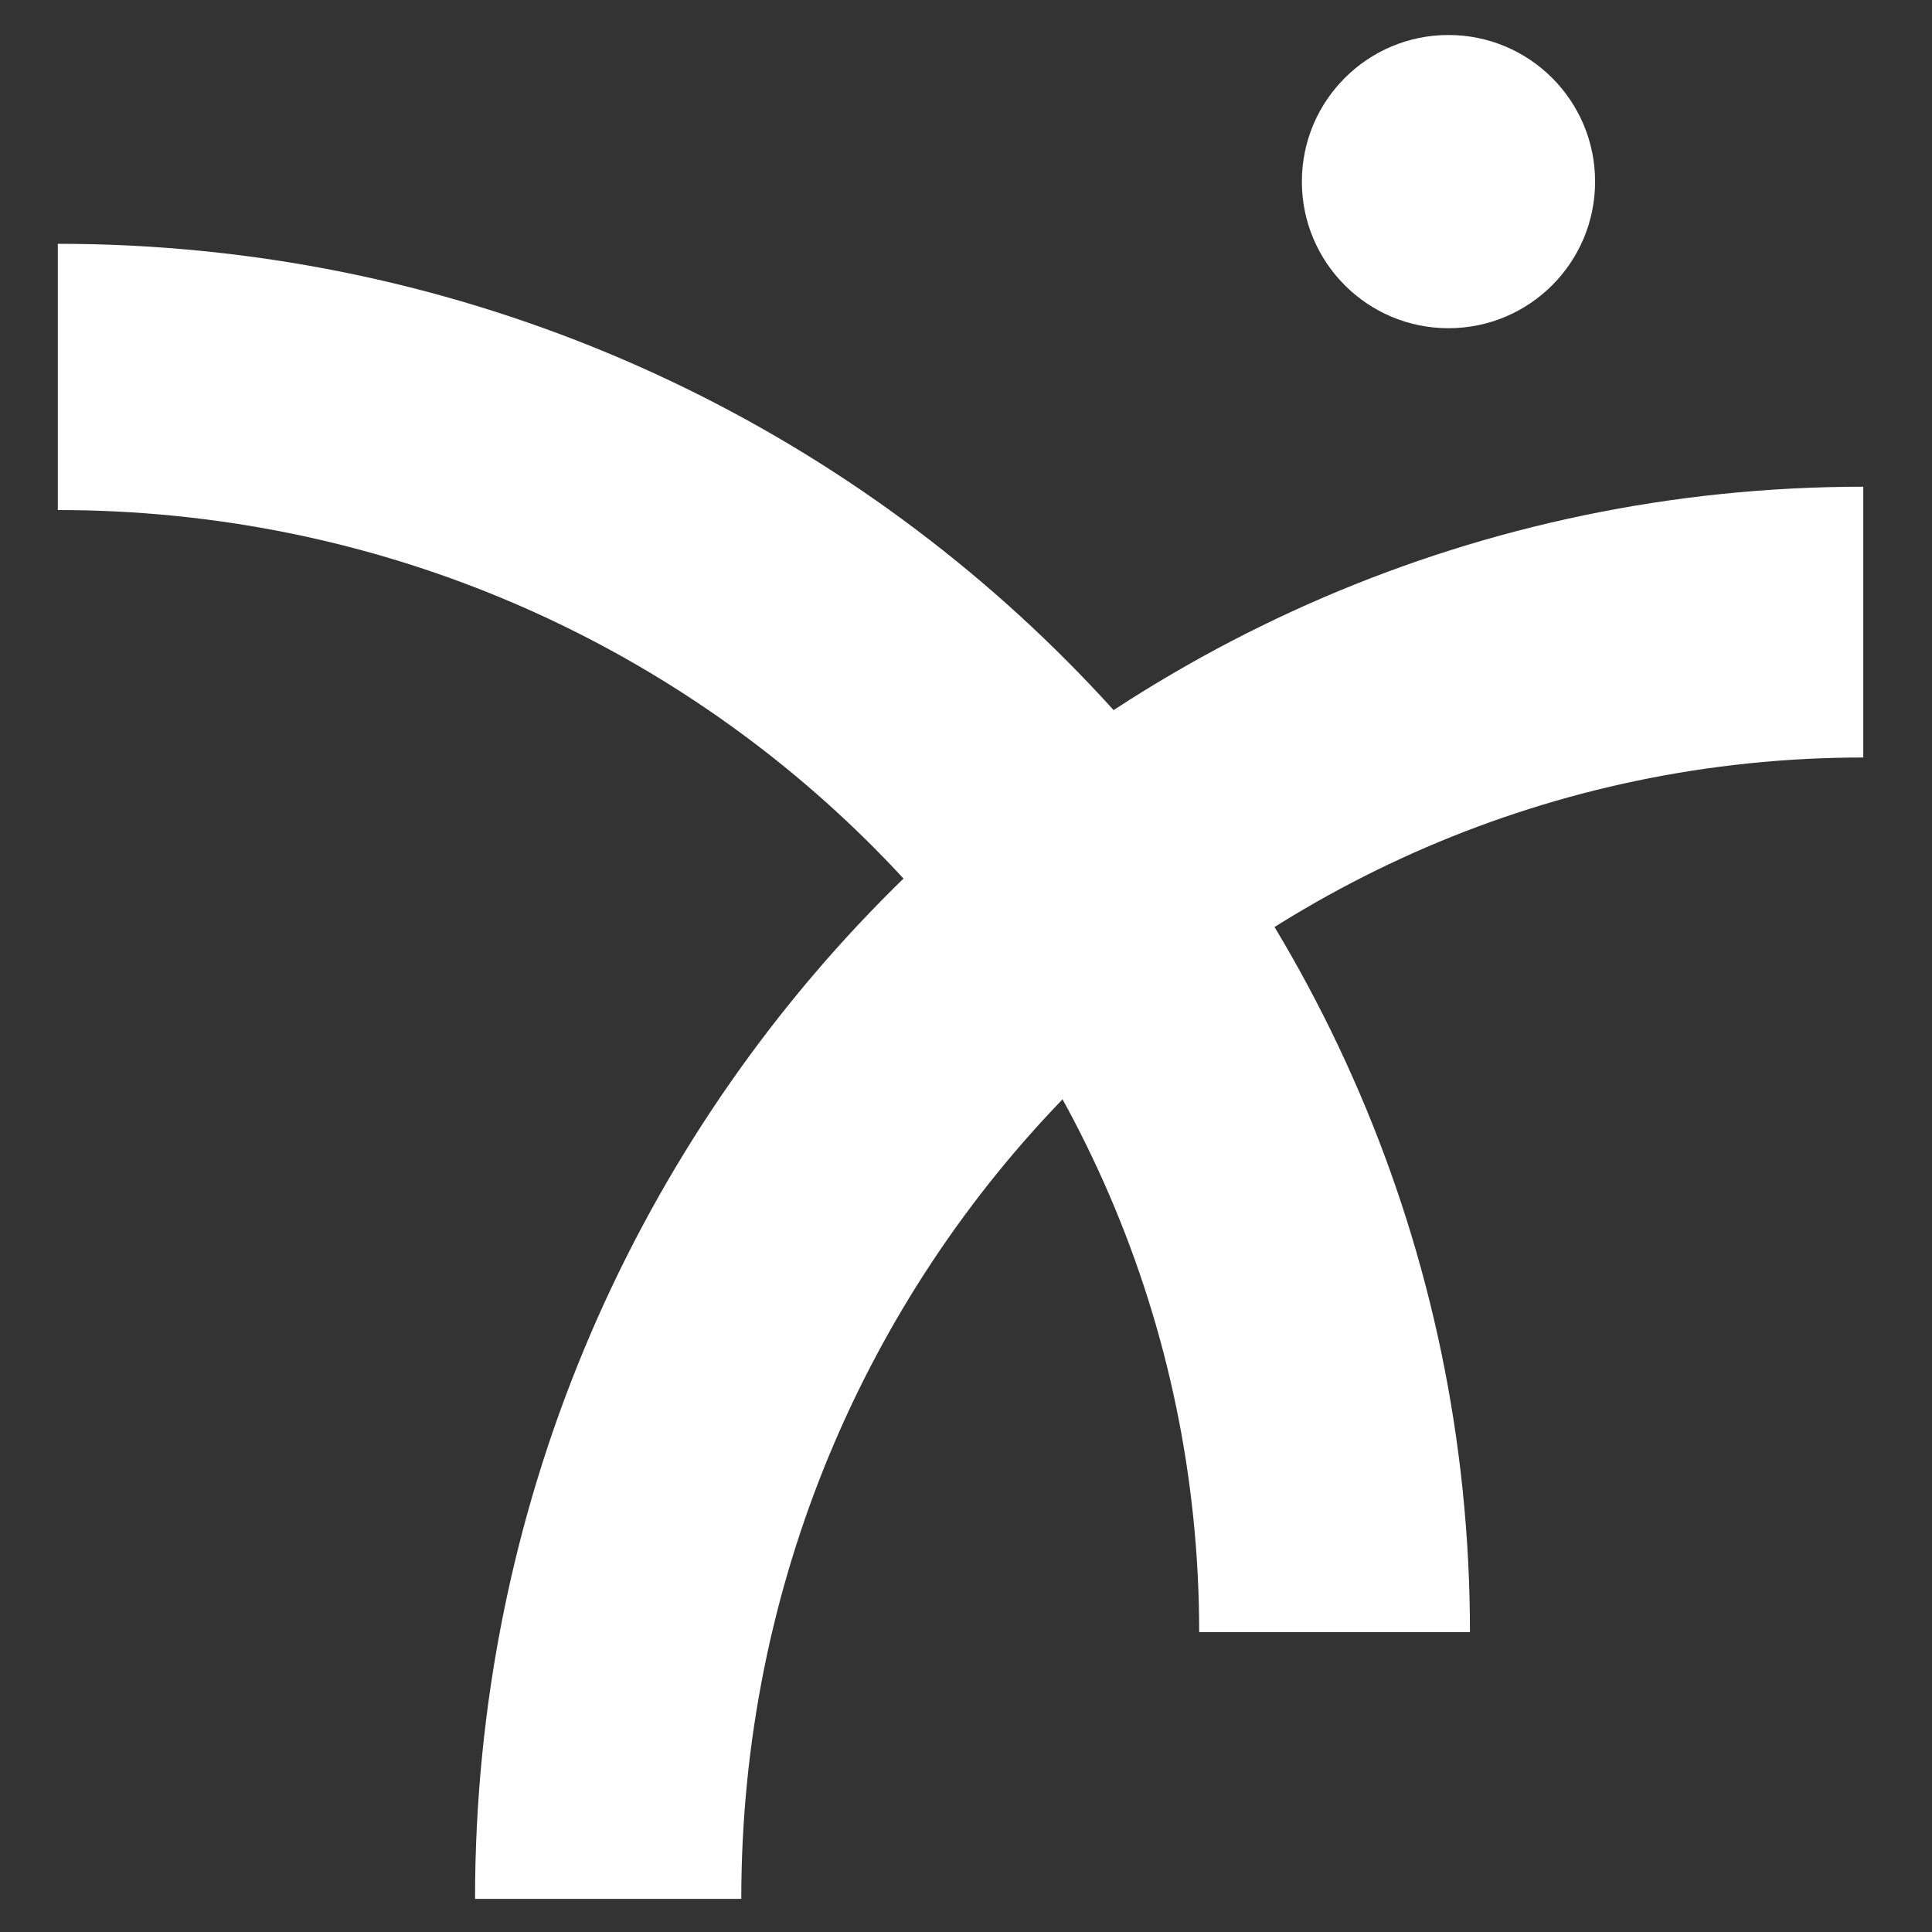 <svg width="26" height="26" viewBox="0 0 26 26" fill="none" xmlns="http://www.w3.org/2000/svg">
<rect x="0" y="0" width="26" height="26" fill="#333333" stroke="none"/>
<path d="M25.075 10.194L25.075 6.55C14.758 6.55 6.393 15.057 6.393 25.554L9.976 25.554C9.976 17.07 16.735 10.194 25.075 10.194Z" fill="white"/>
<path d="M16.138 21.964L19.782 21.964C19.782 11.646 11.274 3.281 0.778 3.281L0.778 6.864C9.261 6.864 16.138 13.624 16.138 21.964Z" fill="white"/>
<circle cx="19.493" cy="2.444" r="1.973" fill="white"/>
</svg>
